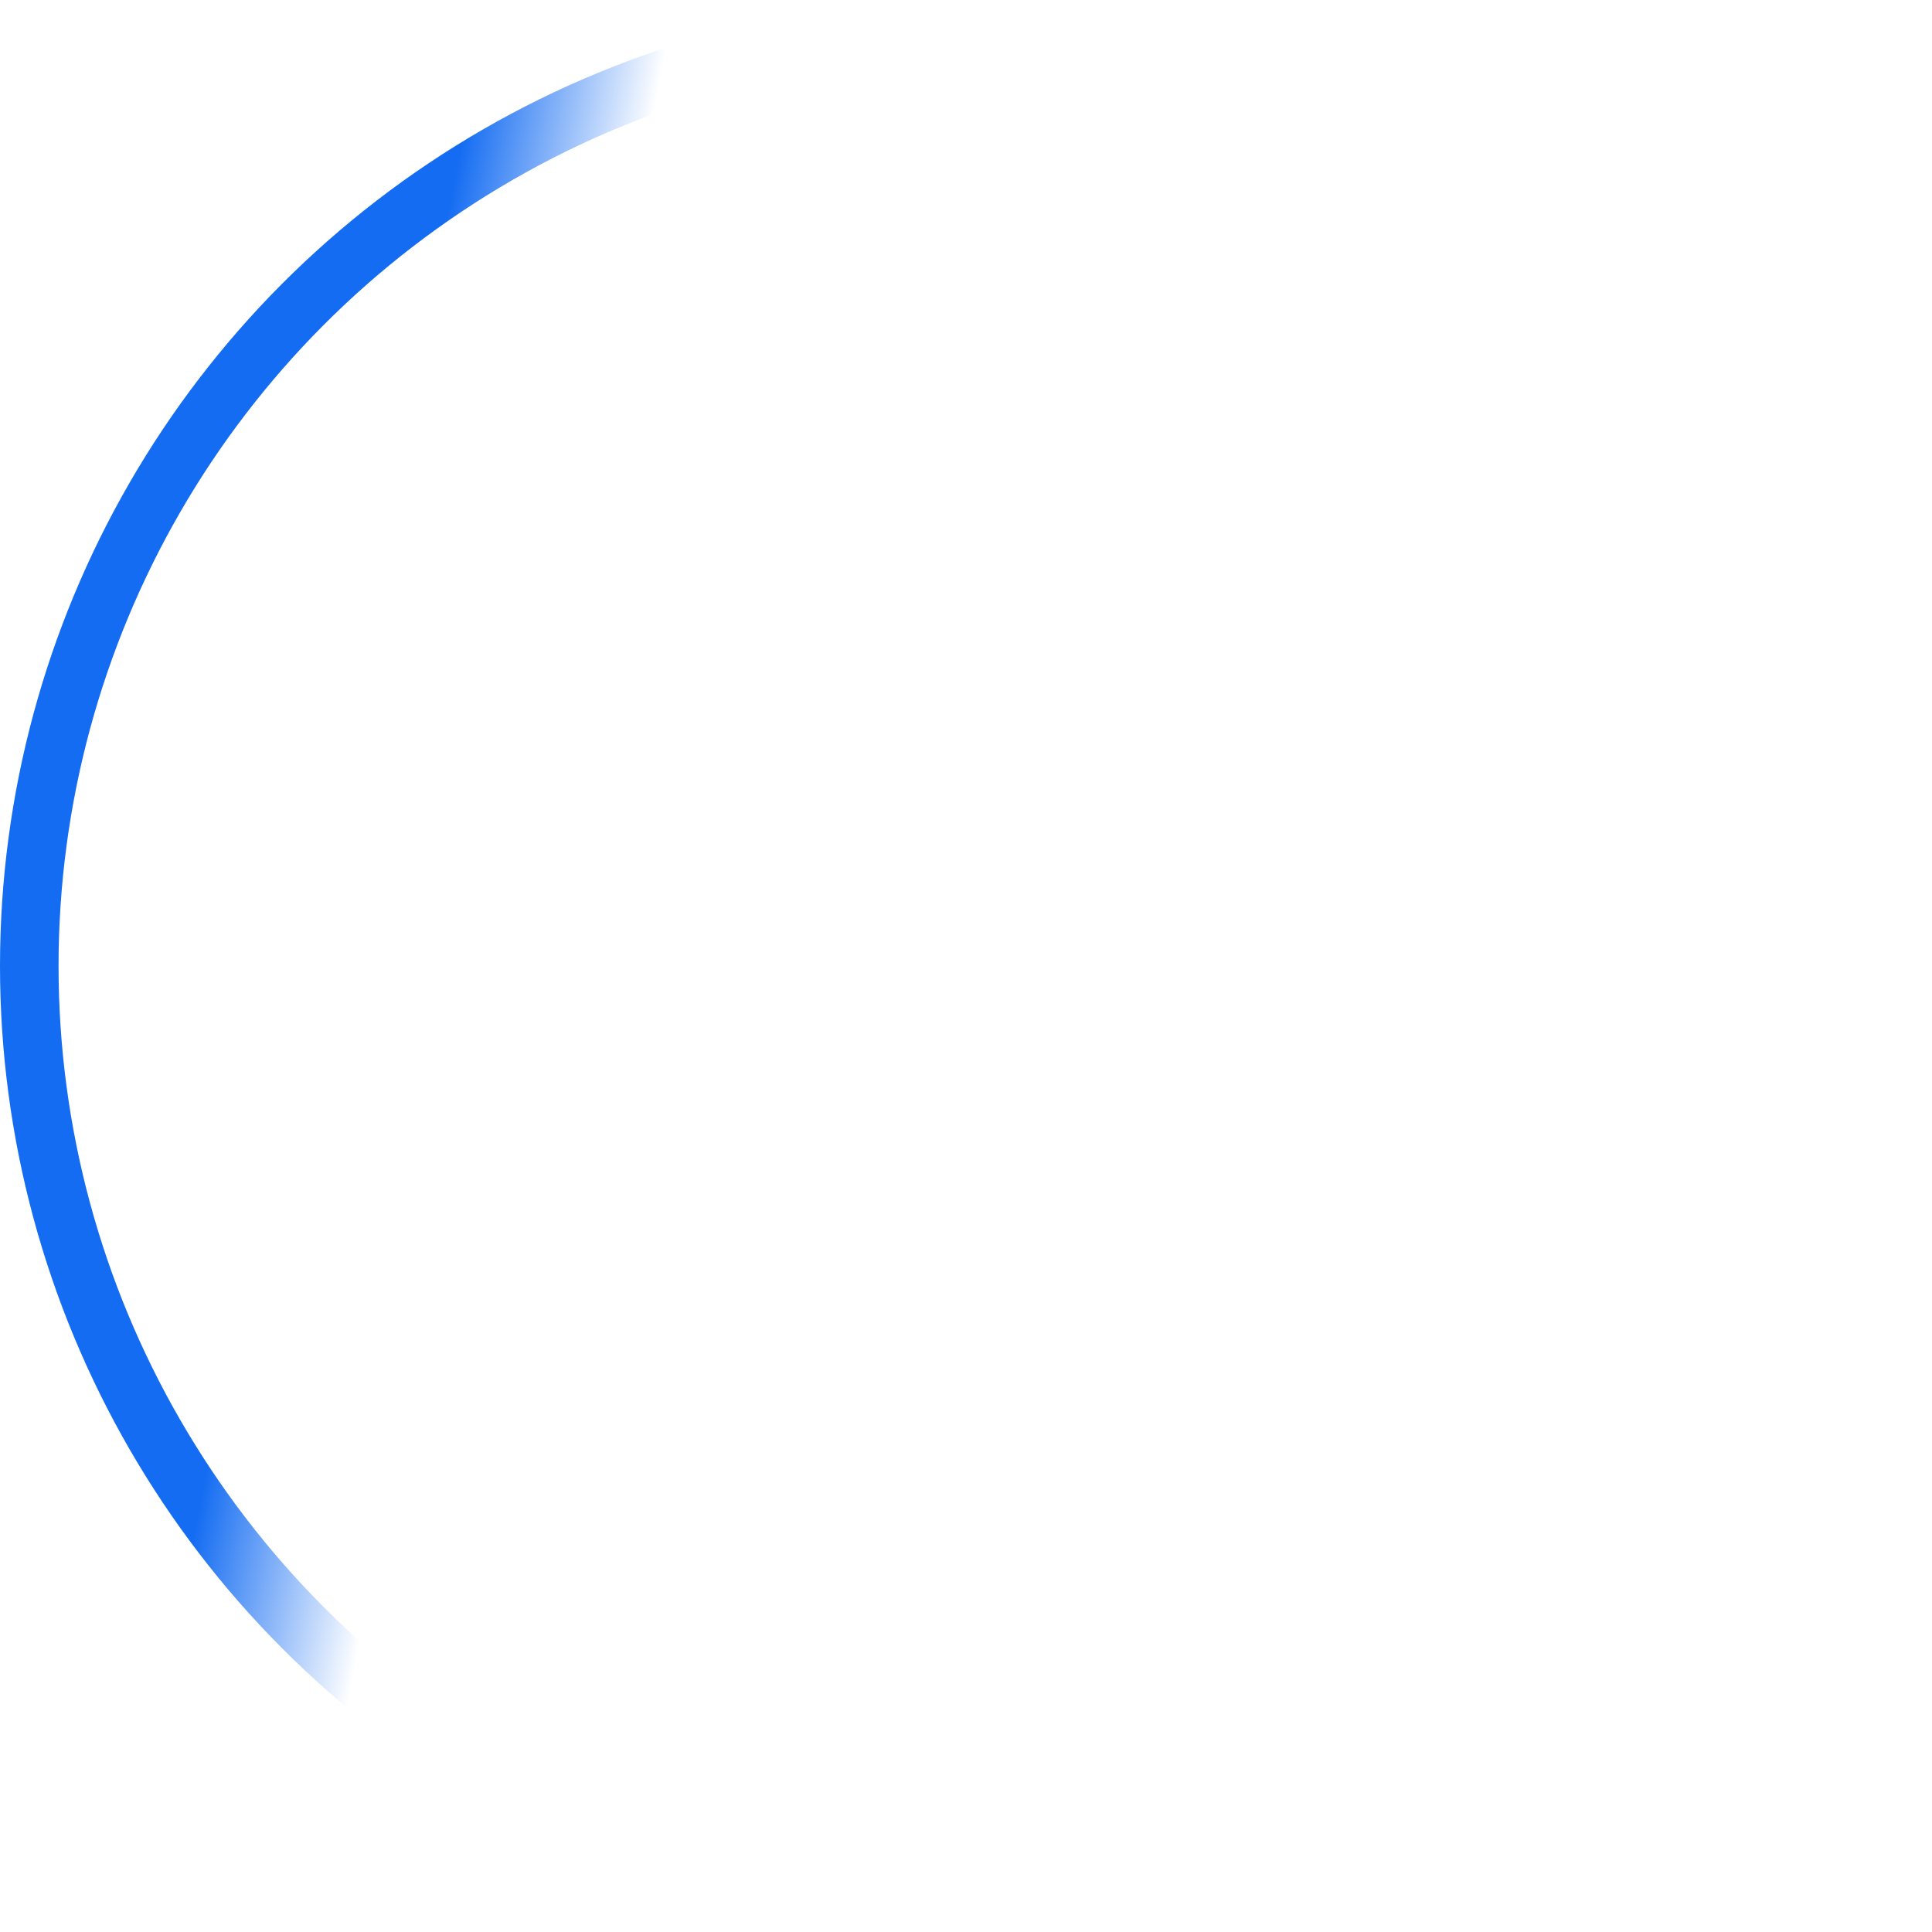 <svg width="165" height="165" viewBox="0 0 165 165" fill="none" xmlns="http://www.w3.org/2000/svg">
<circle cx="82.5" cy="82.5" r="80" stroke="url(#paint0_linear)" stroke-width="5"/>
<defs>
<linearGradient id="paint0_linear" x1="7" y1="53.5" x2="46" y2="61" gradientUnits="userSpaceOnUse">
<stop stop-color="#146CF2"/>
<stop offset="0.604" stop-color="#146CF2"/>
<stop offset="1" stop-color="#146CF2" stop-opacity="0"/>
</linearGradient>
</defs>
</svg>
